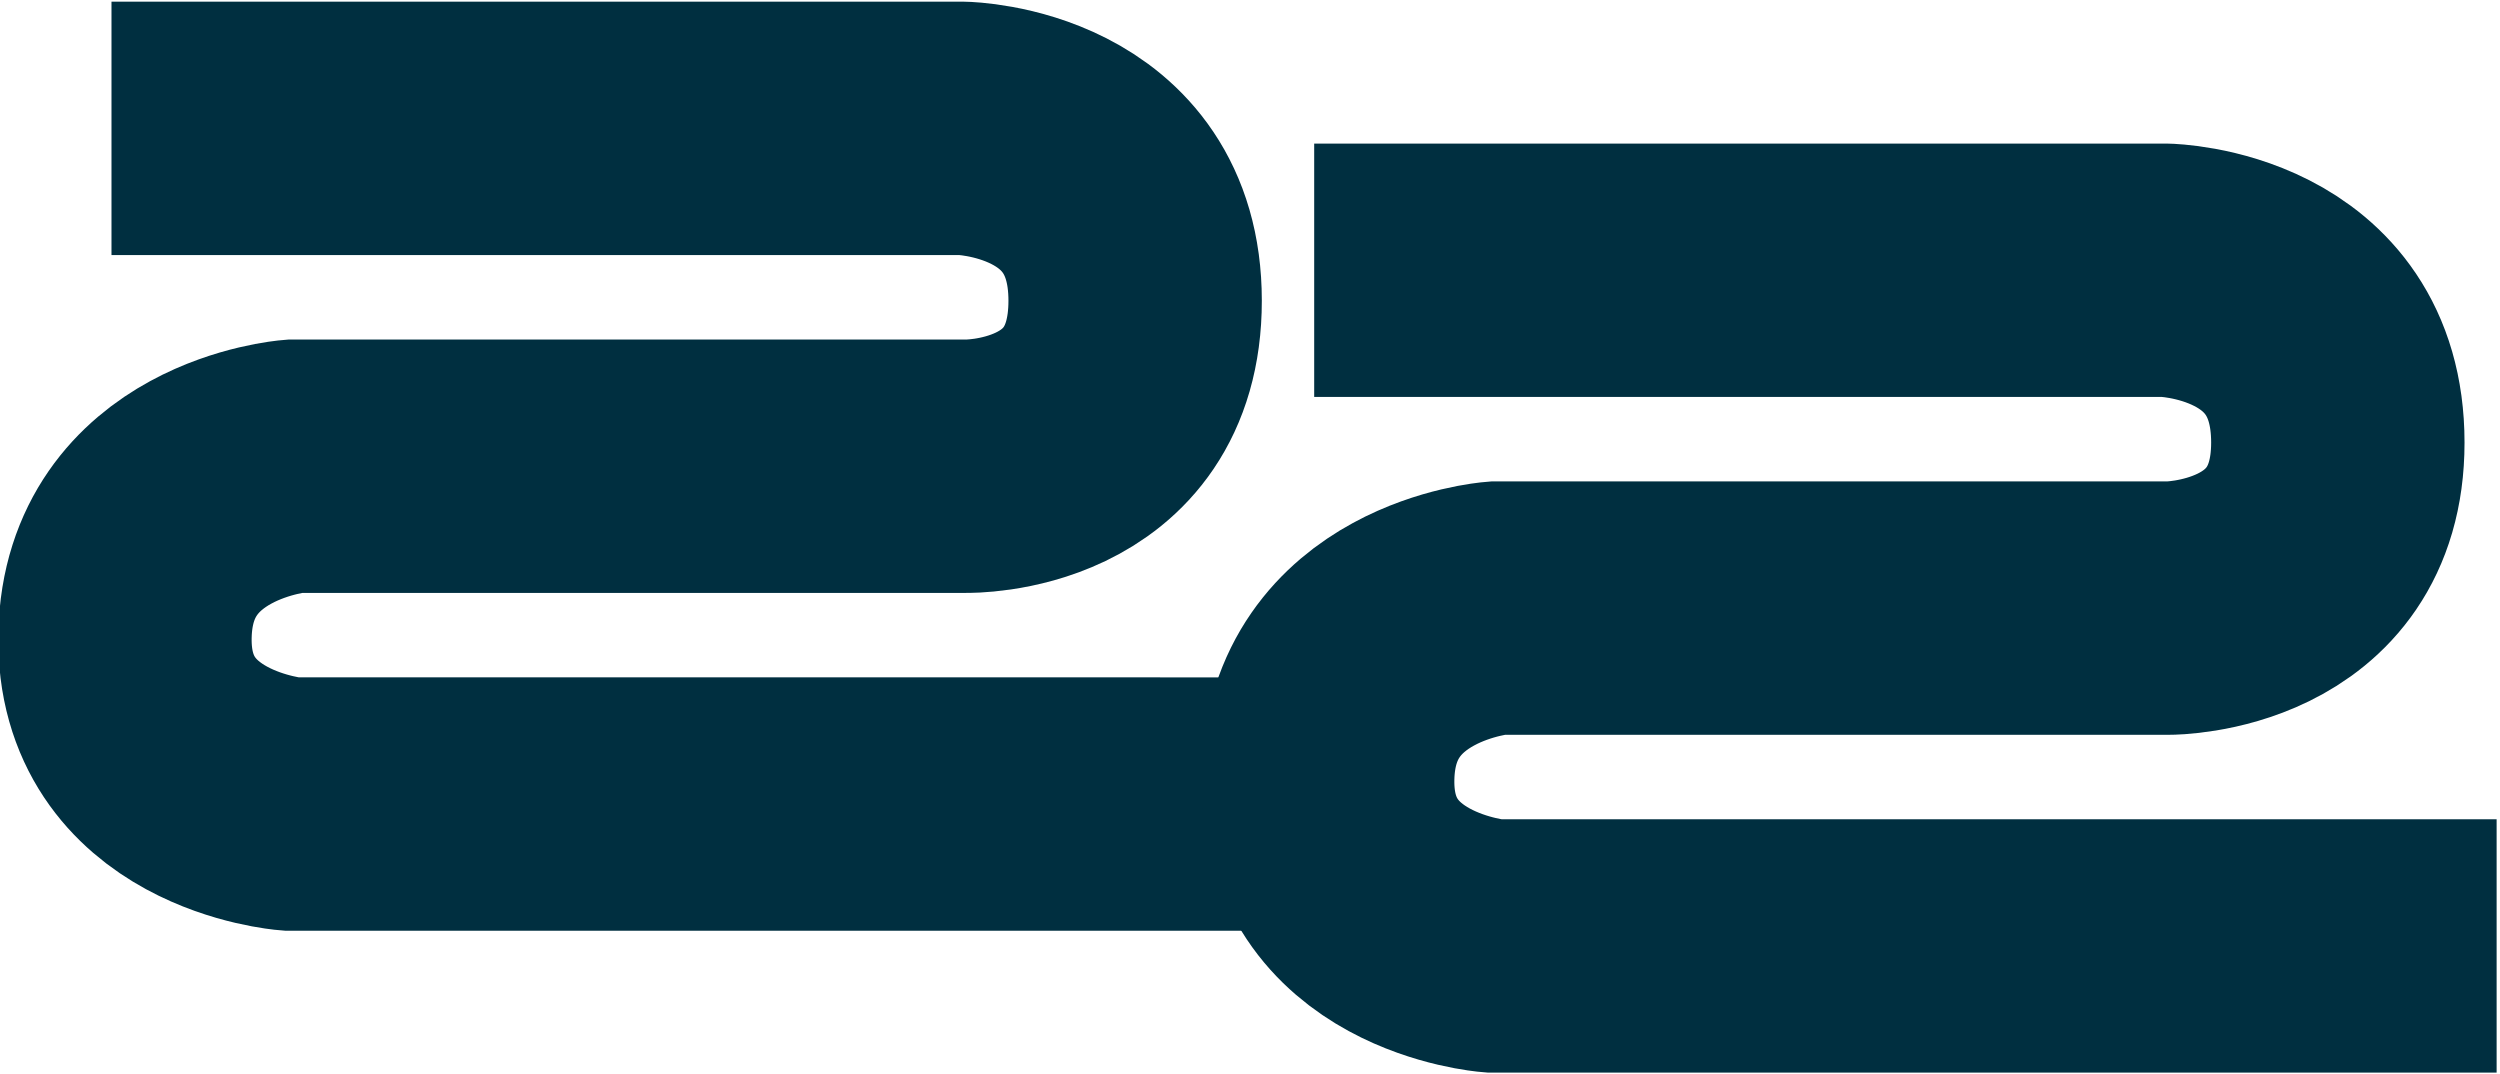 <?xml version="1.0" encoding="UTF-8"?><svg id="Layer_1" xmlns="http://www.w3.org/2000/svg" viewBox="0 0 7.4 3.18"><defs><style>.cls-1{fill:none;stroke:#002f40;stroke-miterlimit:10;stroke-width:.75px;}</style></defs><path class="cls-1" d="M.33,.38H2.85s.51,.01,.51,.51-.5,.49-.5,.49H.87s-.49,.04-.5,.5,.49,.5,.49,.5H3.83"/><path class="cls-1" d="M3.89,.8h2.52s.51,.01,.51,.51c0,.49-.5,.49-.5,.49h-1.99s-.49,.04-.5,.5,.49,.5,.49,.5h2.97"/></svg>